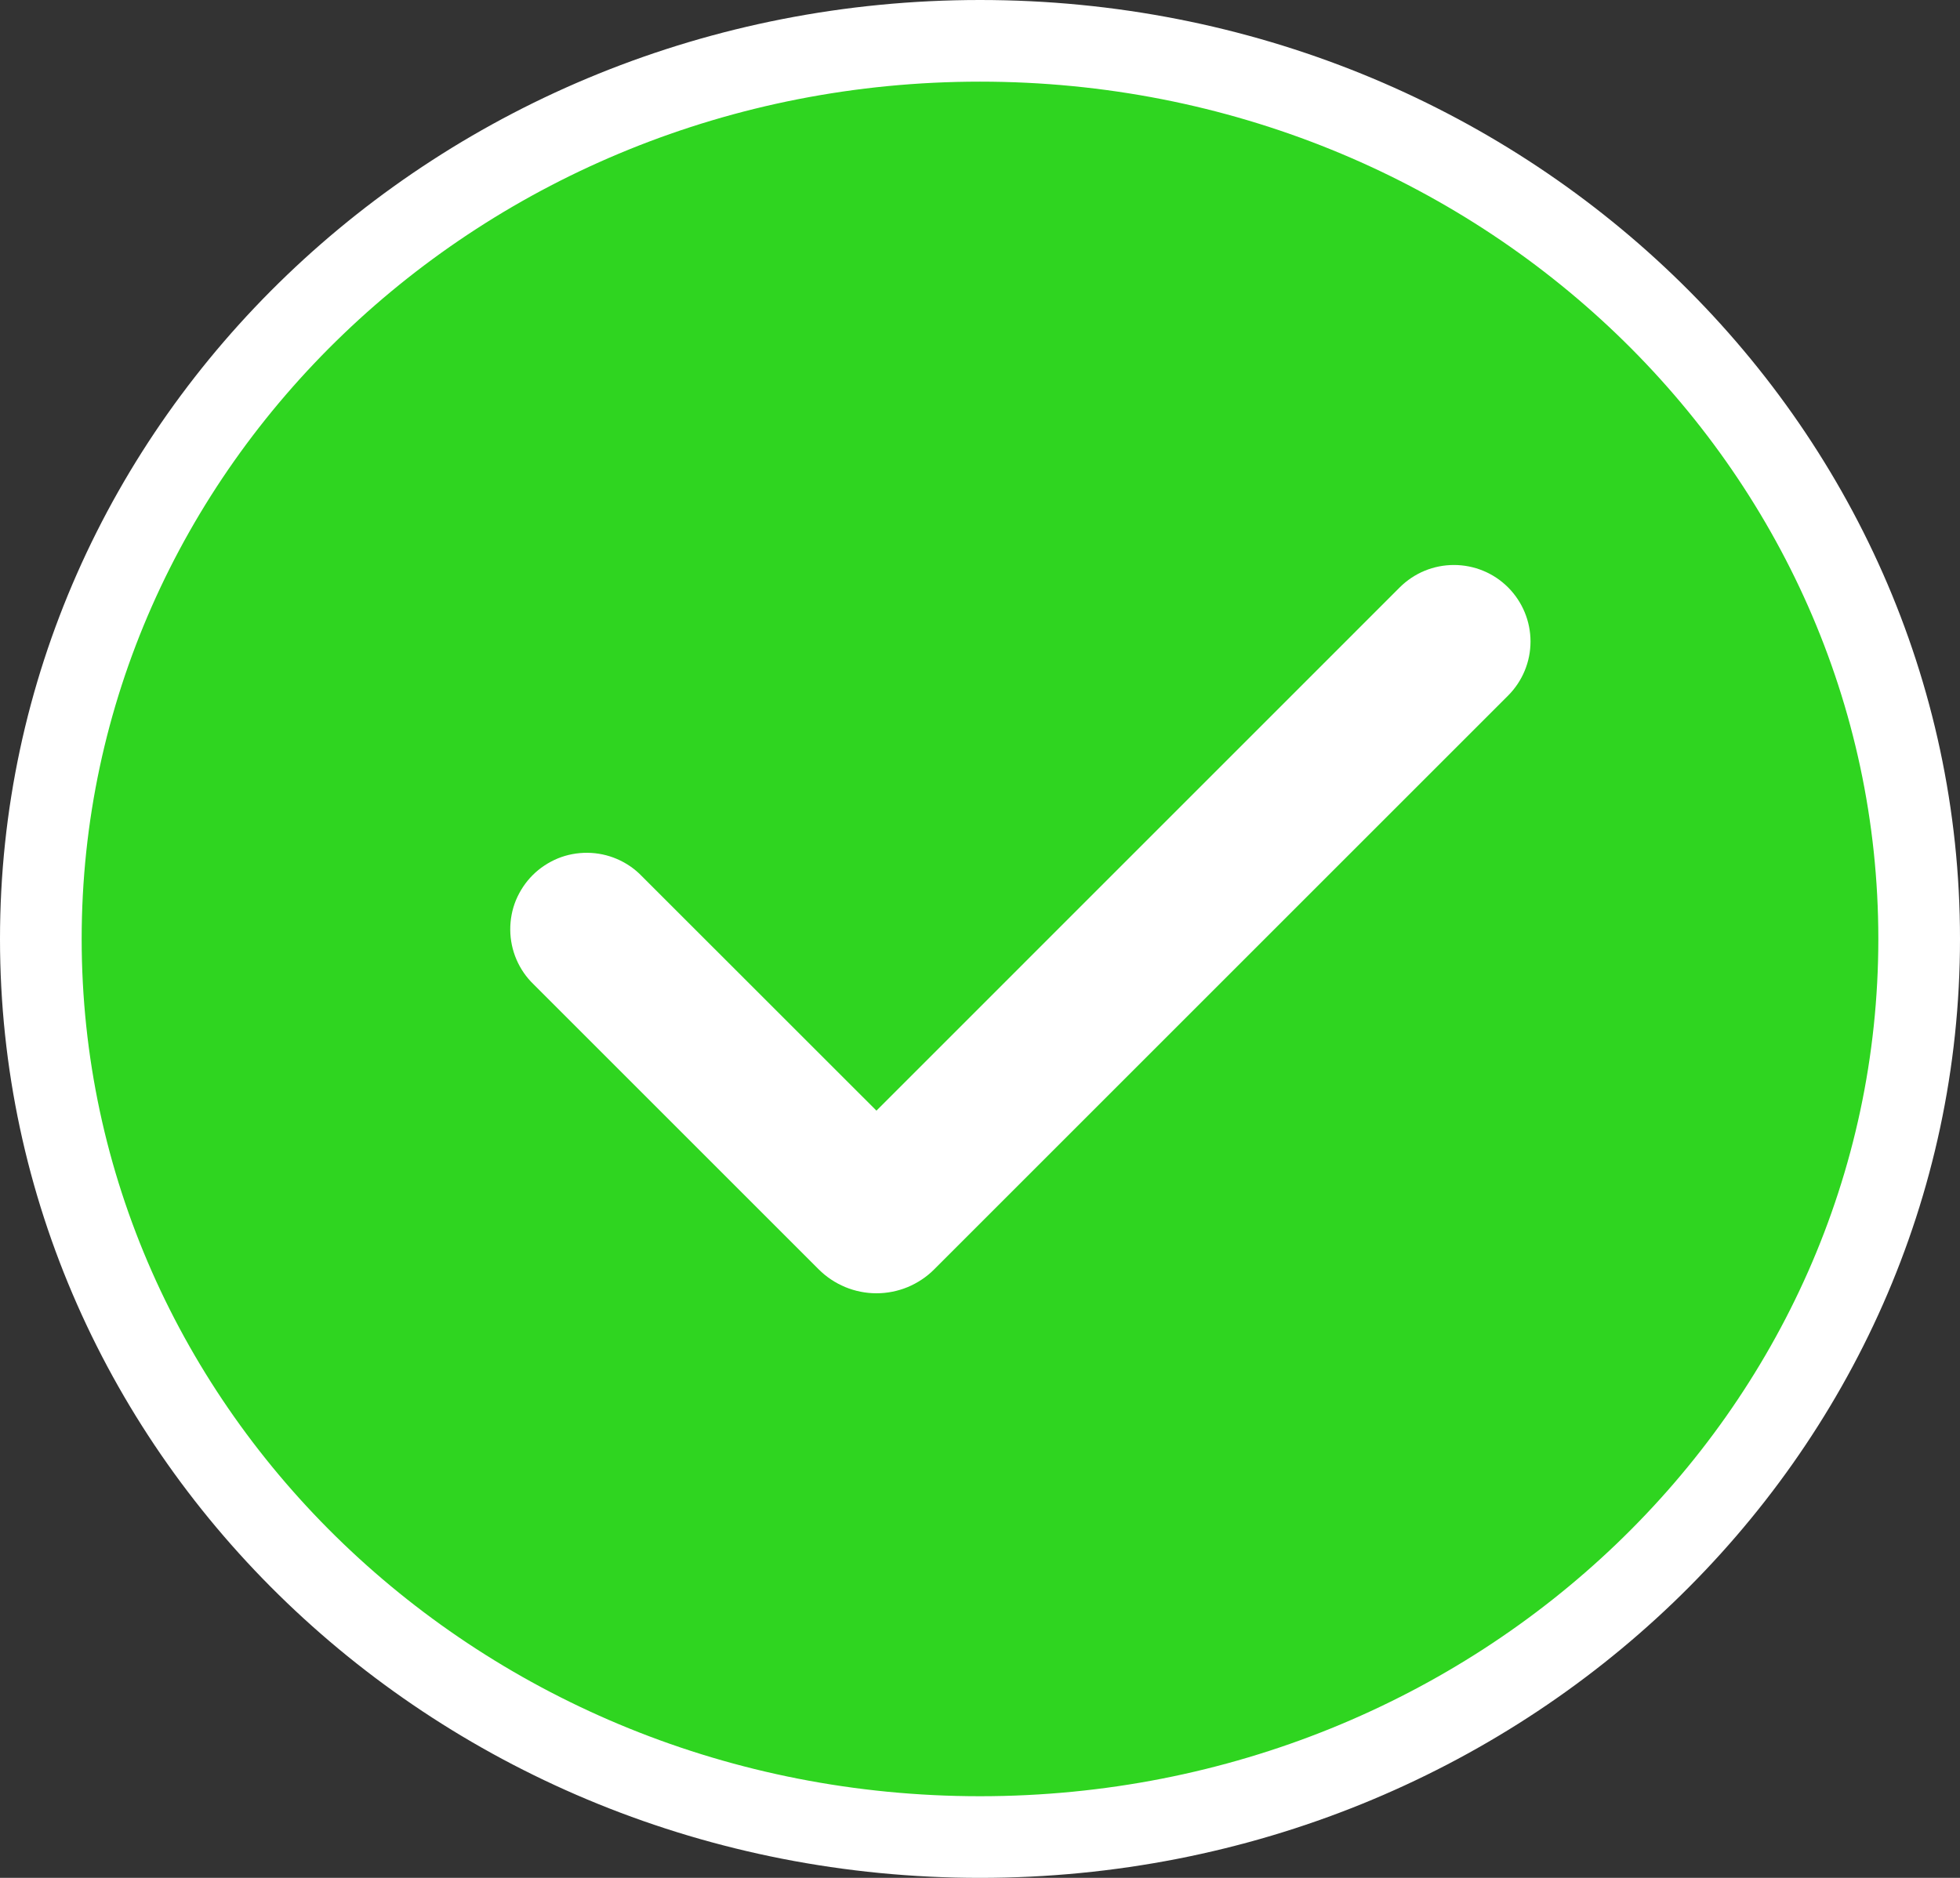 
<svg width="24" height="23" viewBox="0 0 24 23" fill="none" xmlns="http://www.w3.org/2000/svg">
<rect x="0" y="0" width="24" height="23" fill="#333333" stroke="none"/>
<path d="M23.5 11.5C23.5 17.555 18.372 22.5 12 22.5C5.628 22.5 0.5 17.555 0.5 11.5C0.5 5.445 5.628 0.5 12 0.5C18.372 0.5 23.5 5.445 23.5 11.5Z" fill="#2FD520" stroke="white"/>
<path fill-rule="evenodd" clip-rule="evenodd" d="M18.466 7.194C18.642 7.37 18.741 7.609 18.741 7.857C18.741 8.106 18.642 8.344 18.466 8.52L11.439 15.547C11.347 15.64 11.236 15.713 11.115 15.764C10.994 15.814 10.864 15.84 10.732 15.84C10.601 15.84 10.471 15.814 10.35 15.764C10.228 15.713 10.118 15.64 10.025 15.547L6.534 12.056C6.444 11.97 6.373 11.866 6.324 11.752C6.275 11.638 6.249 11.515 6.248 11.39C6.247 11.266 6.27 11.142 6.317 11.027C6.365 10.912 6.434 10.807 6.522 10.719C6.61 10.631 6.715 10.562 6.83 10.514C6.945 10.467 7.069 10.444 7.193 10.445C7.318 10.446 7.441 10.472 7.555 10.521C7.669 10.57 7.773 10.641 7.859 10.731L10.732 13.603L17.14 7.194C17.227 7.107 17.331 7.038 17.444 6.991C17.558 6.944 17.68 6.92 17.803 6.92C17.926 6.92 18.048 6.944 18.162 6.991C18.276 7.038 18.379 7.107 18.466 7.194Z" fill="white"/>
</svg>
